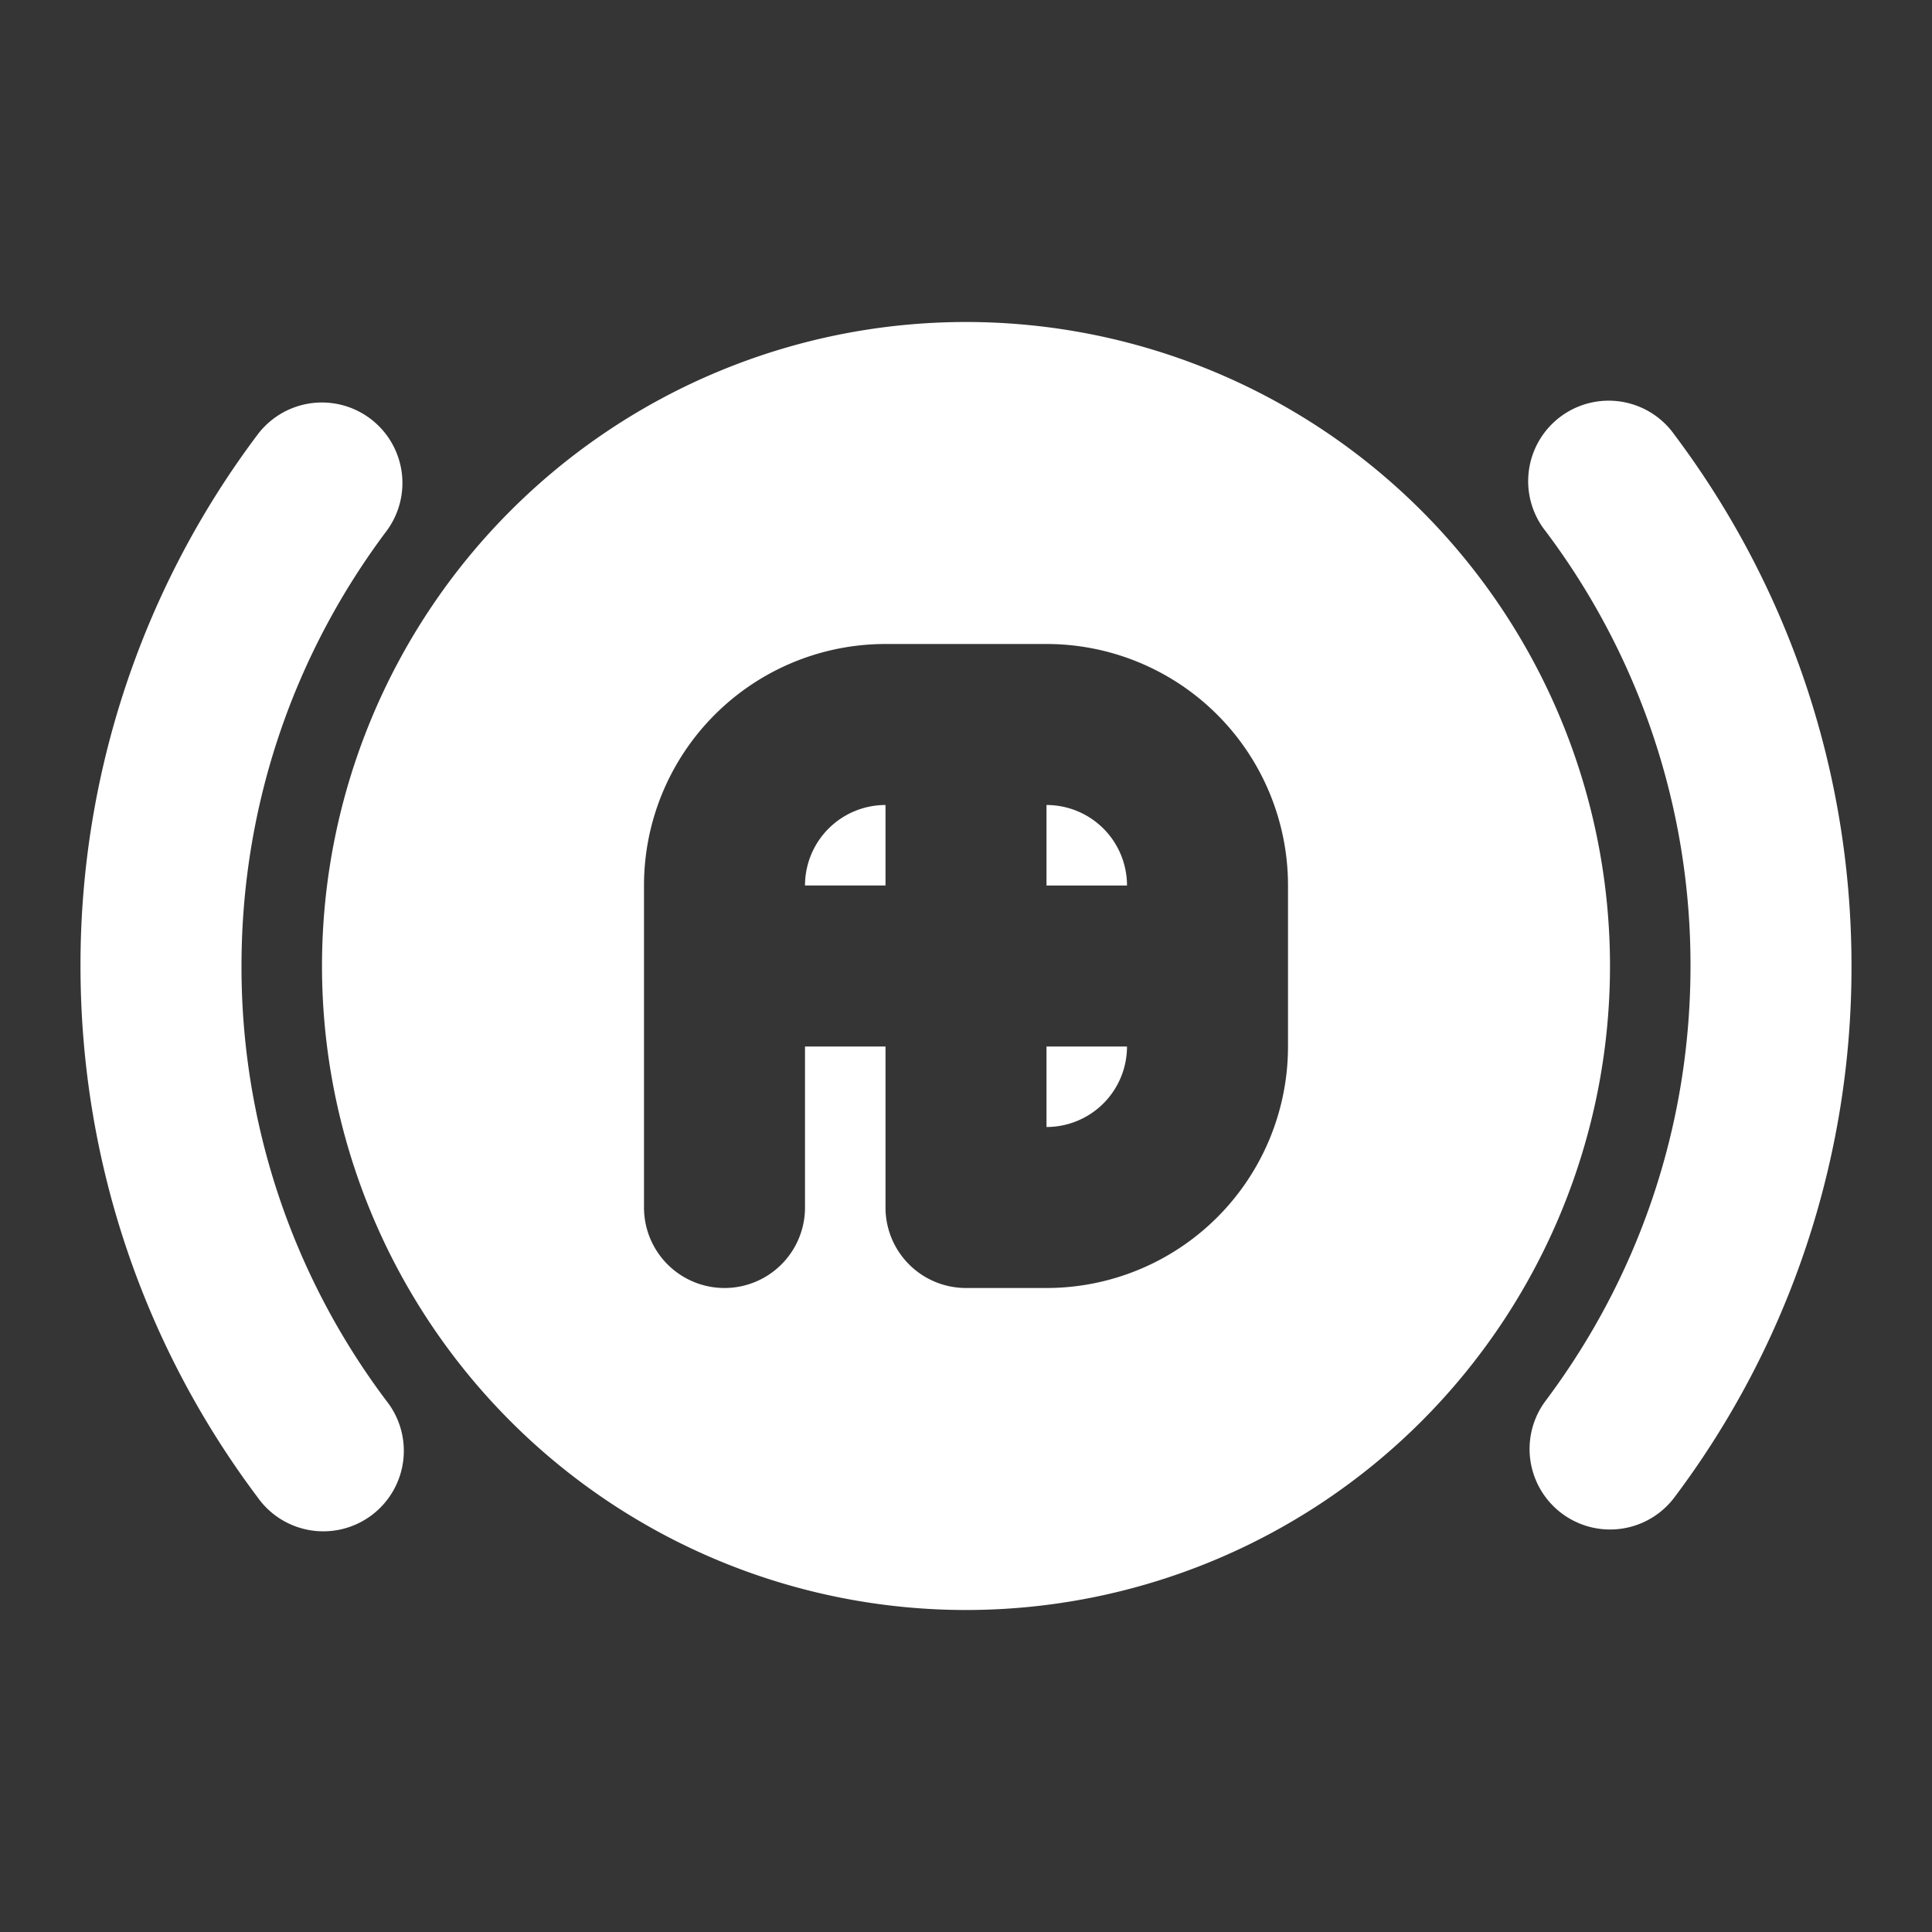 <svg xmlns="http://www.w3.org/2000/svg" width="24" height="24" fill="none"><rect width="100%" height="100%" fill="#333333" stroke="none"/><path fill="#fff" fill-opacity=".01" d="M24 0v24H0V0z"/><path fill="#FFFFFF" fill-rule="evenodd" d="M4 12a8 8 0 1 1 16 0 8 8 0 0 1-16 0m7-2a1 1 0 0 0-1 1h1zm2 0v1h1a1 1 0 0 0-1-1m1 3h-1v1a1 1 0 0 0 1-1m-3 0v2a1 1 0 0 0 1 1h1a3 3 0 0 0 3-3v-2a3 3 0 0 0-3-3h-2a3 3 0 0 0-3 3v4a1 1 0 1 0 2 0v-2zM4.799 6.6a1 1 0 0 0-1.6-1.2A10.956 10.956 0 0 0 1 12c0 2.475.819 4.762 2.2 6.6a1 1 0 1 0 1.599-1.2A8.956 8.956 0 0 1 3 12c0-2.027.67-3.895 1.799-5.4M20.8 5.4a1 1 0 1 0-1.599 1.2A8.956 8.956 0 0 1 21 12c0 2.027-.67 3.895-1.799 5.4a1 1 0 0 0 1.6 1.2A10.956 10.956 0 0 0 23 12c0-2.475-.819-4.762-2.2-6.6" clip-rule="evenodd"/></svg>